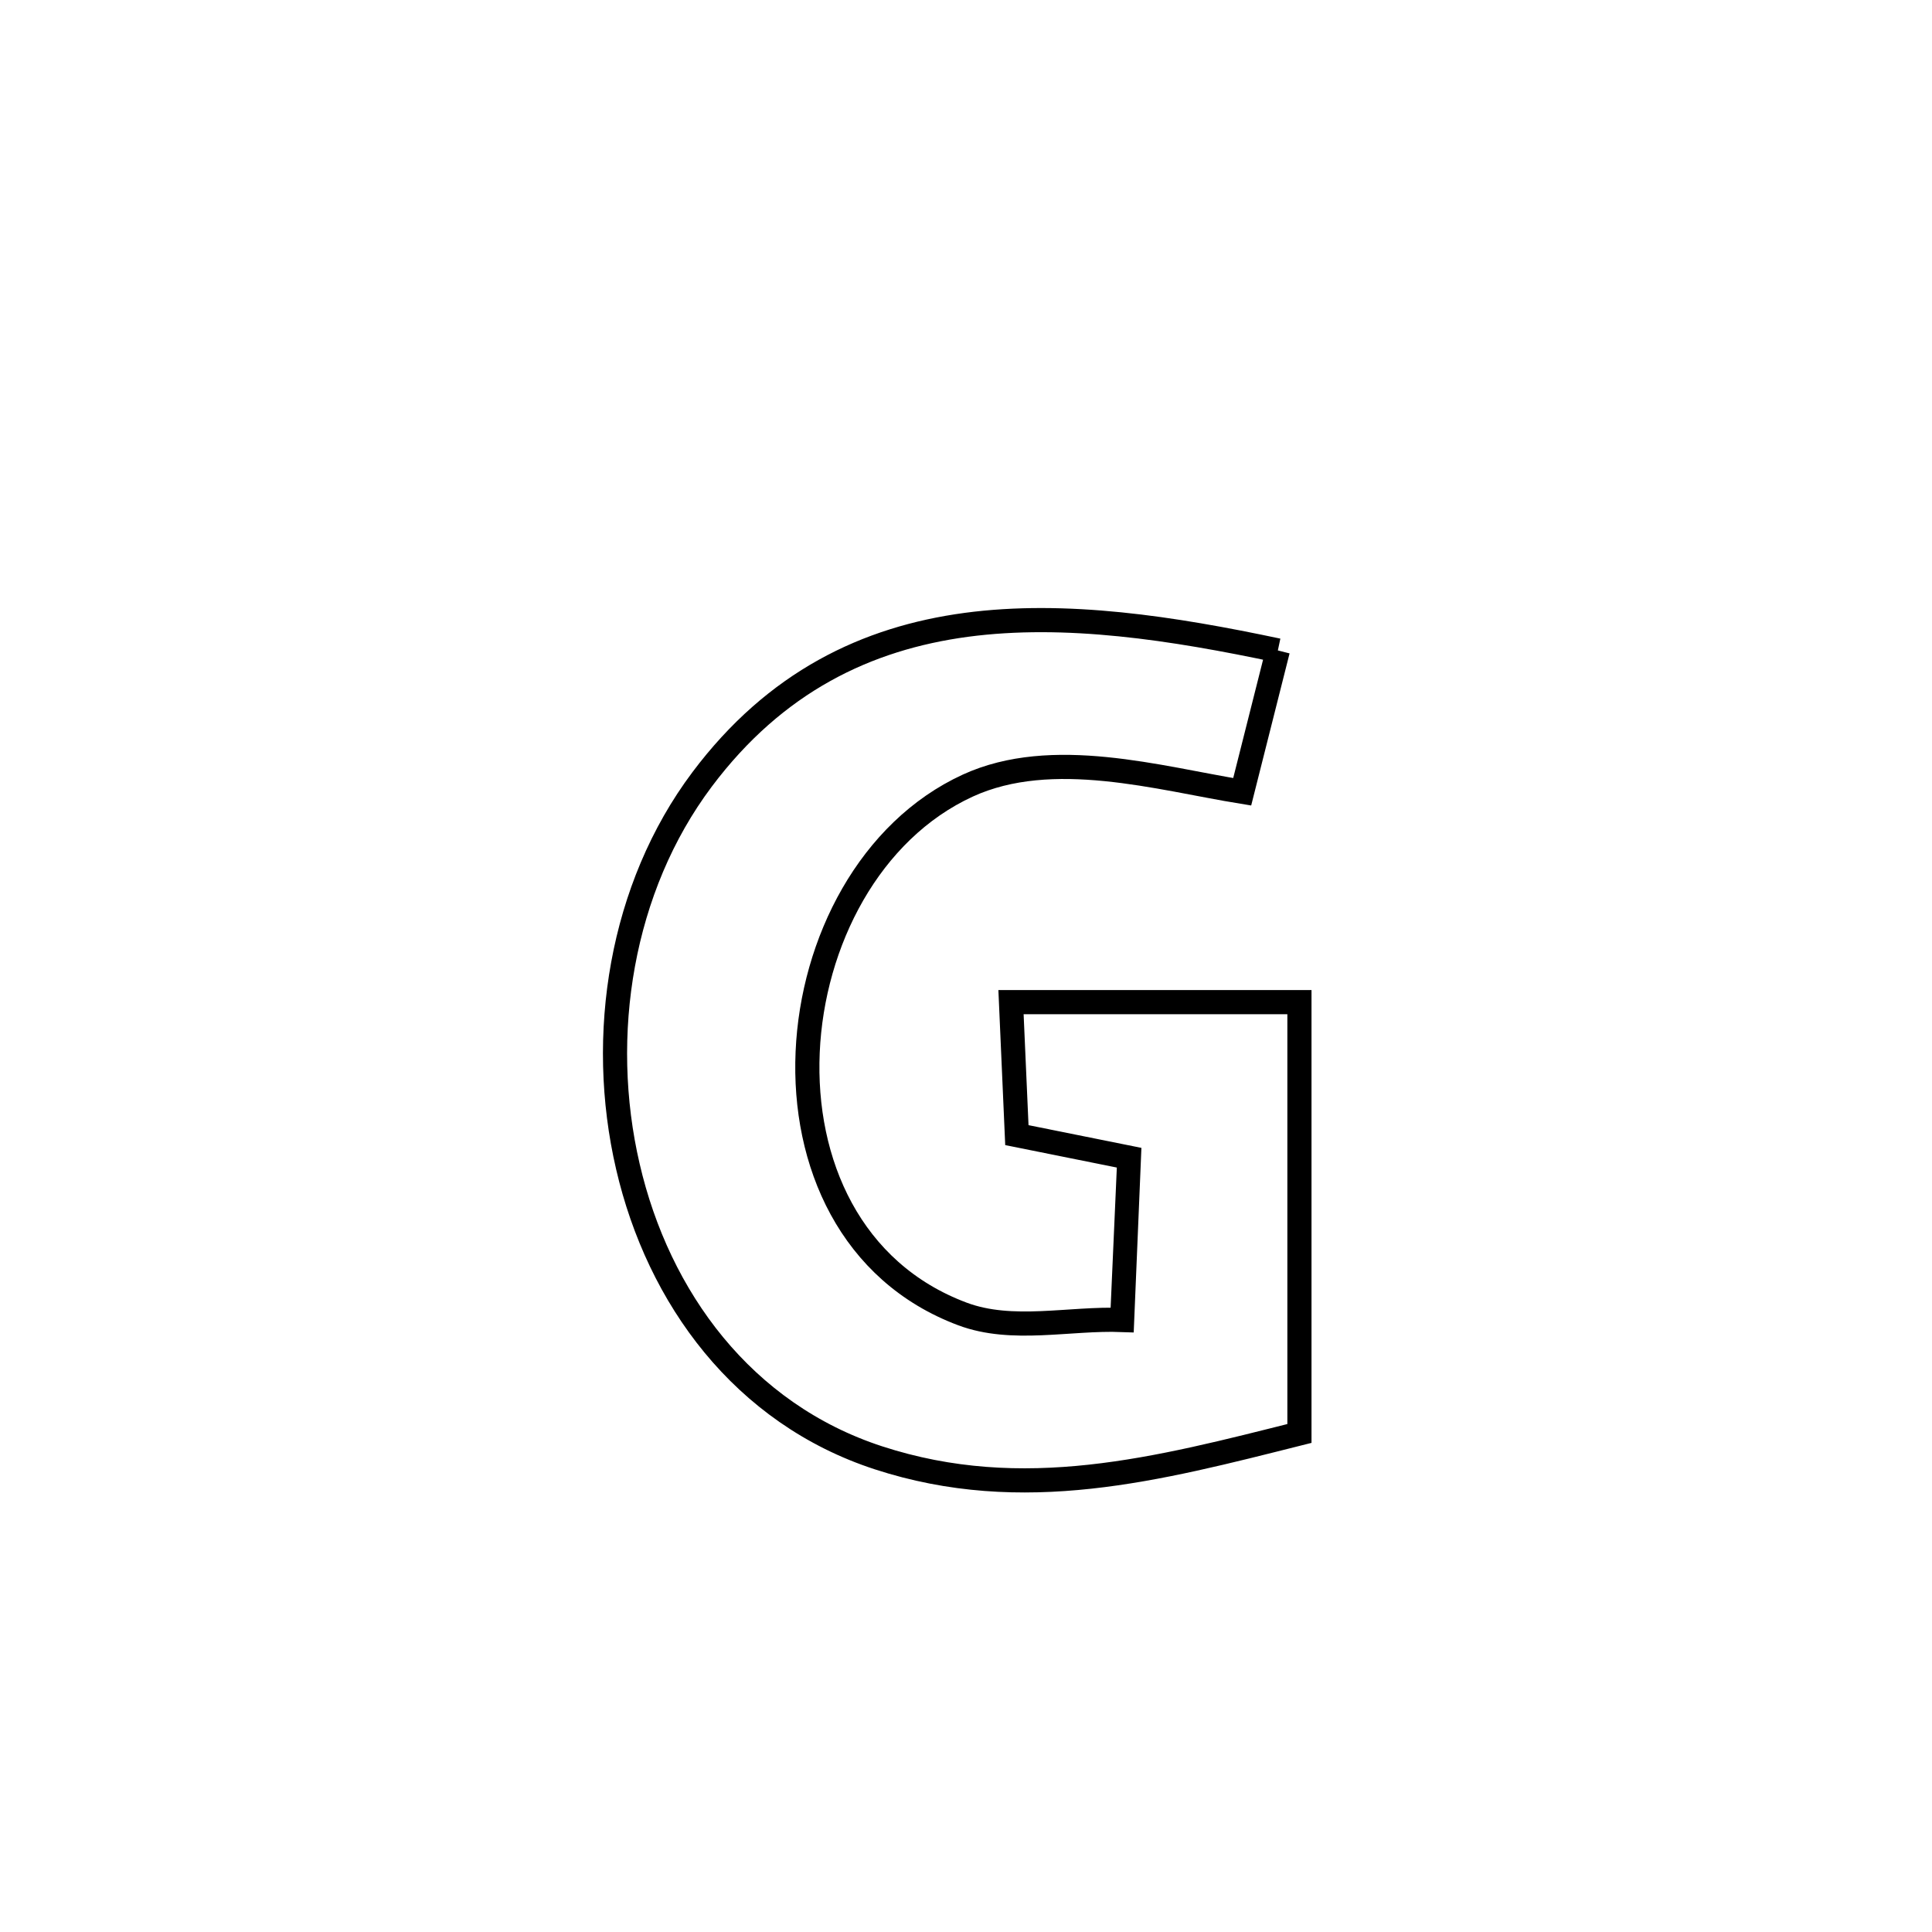 <svg xmlns="http://www.w3.org/2000/svg" viewBox="0.0 0.0 24.0 24.0" height="200px" width="200px"><path fill="none" stroke="black" stroke-width=".3" stroke-opacity="1.0"  filling="0" d="M15.874 8.08 L15.874 8.08 C15.726 8.666 15.579 9.251 15.431 9.836 L15.431 9.836 C14.4 9.669 13.073 9.277 12.022 9.759 C10.805 10.318 10.093 11.699 10.033 13.07 C9.973 14.442 10.566 15.803 11.957 16.323 C12.577 16.554 13.279 16.372 13.94 16.397 L13.94 16.397 C13.942 16.351 14.029 14.39 14.029 14.382 L14.029 14.382 C13.563 14.288 13.098 14.195 12.632 14.101 L12.632 14.101 C12.608 13.55 12.583 13 12.559 12.449 L12.559 12.449 C13.754 12.449 14.948 12.449 16.142 12.449 L16.142 12.449 C16.142 14.235 16.142 16.021 16.142 17.807 L16.142 17.807 C14.383 18.249 12.71 18.696 10.911 18.109 C9.231 17.56 8.179 16.126 7.8 14.492 C7.42 12.859 7.713 11.027 8.721 9.683 C9.633 8.467 10.769 7.928 12.003 7.762 C13.238 7.597 14.57 7.804 15.874 8.08 L15.874 8.08"></path></svg>